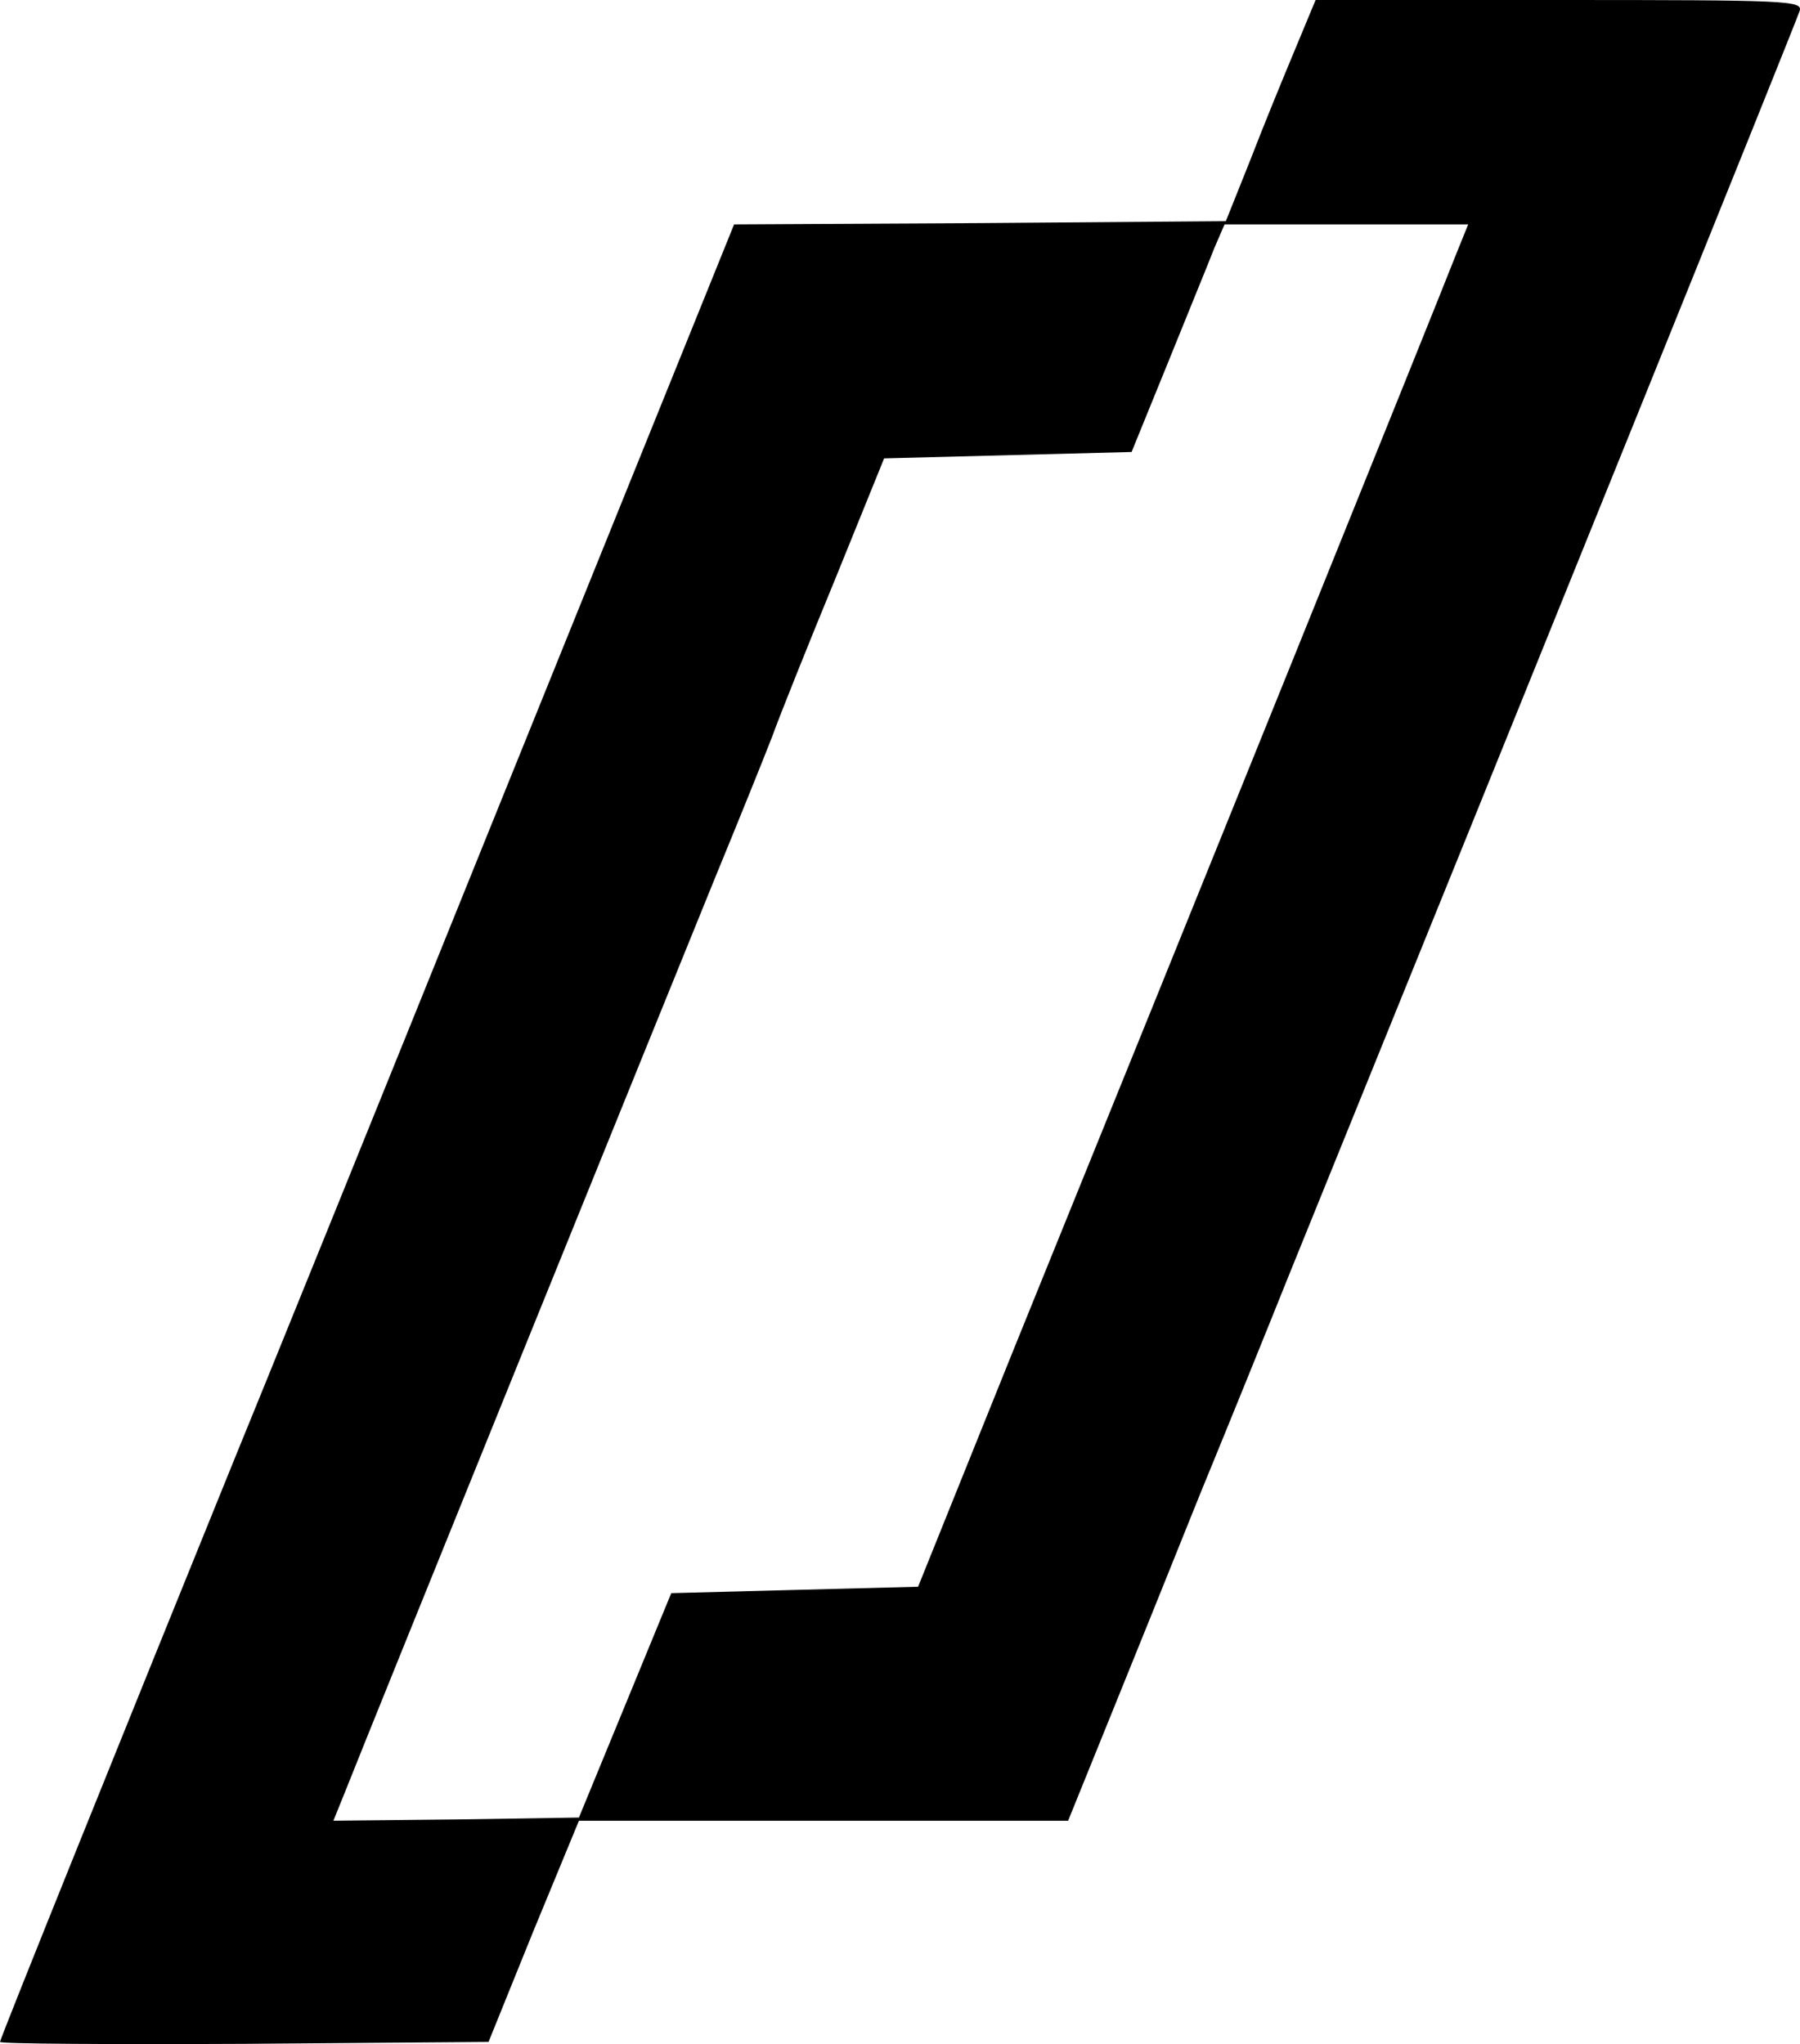 <svg version="1.0" xmlns="http://www.w3.org/2000/svg" viewBox="99 80 280.754 318.837">
<g transform="translate(0,480) scale(0.1,-0.1)" fill="#000000" stroke="none">
<path d="M3010 3923 c-18 -43 -50 -121 -70 -173 l-38 -95 -384 -3 -383 -2
-359 -888 c-197 -488 -387 -957 -422 -1042 -155 -382 -364 -900 -364 -905 0
-3 171 -4 381 -3 l381 3 70 173 71 172 381 0 382 0 64 158 c35 86 99 245 142
352 44 107 106 260 138 340 373 919 793 1959 797 1973 5 16 -18 17 -375 17
l-380 0 -32 -77z m251 -320 c-30 -77 -418 -1038 -690 -1708 l-149 -370 -193
-5 -192 -5 -72 -175 -72 -175 -191 -3 -192 -2 19 47 c31 79 508 1256 576 1423
35 85 75 184 89 220 13 36 58 148 100 250 l75 185 193 5 193 5 57 140 c31 77
64 157 72 178 l16 37 190 0 190 0 -19 -47z"></path>
</g>
</svg>
